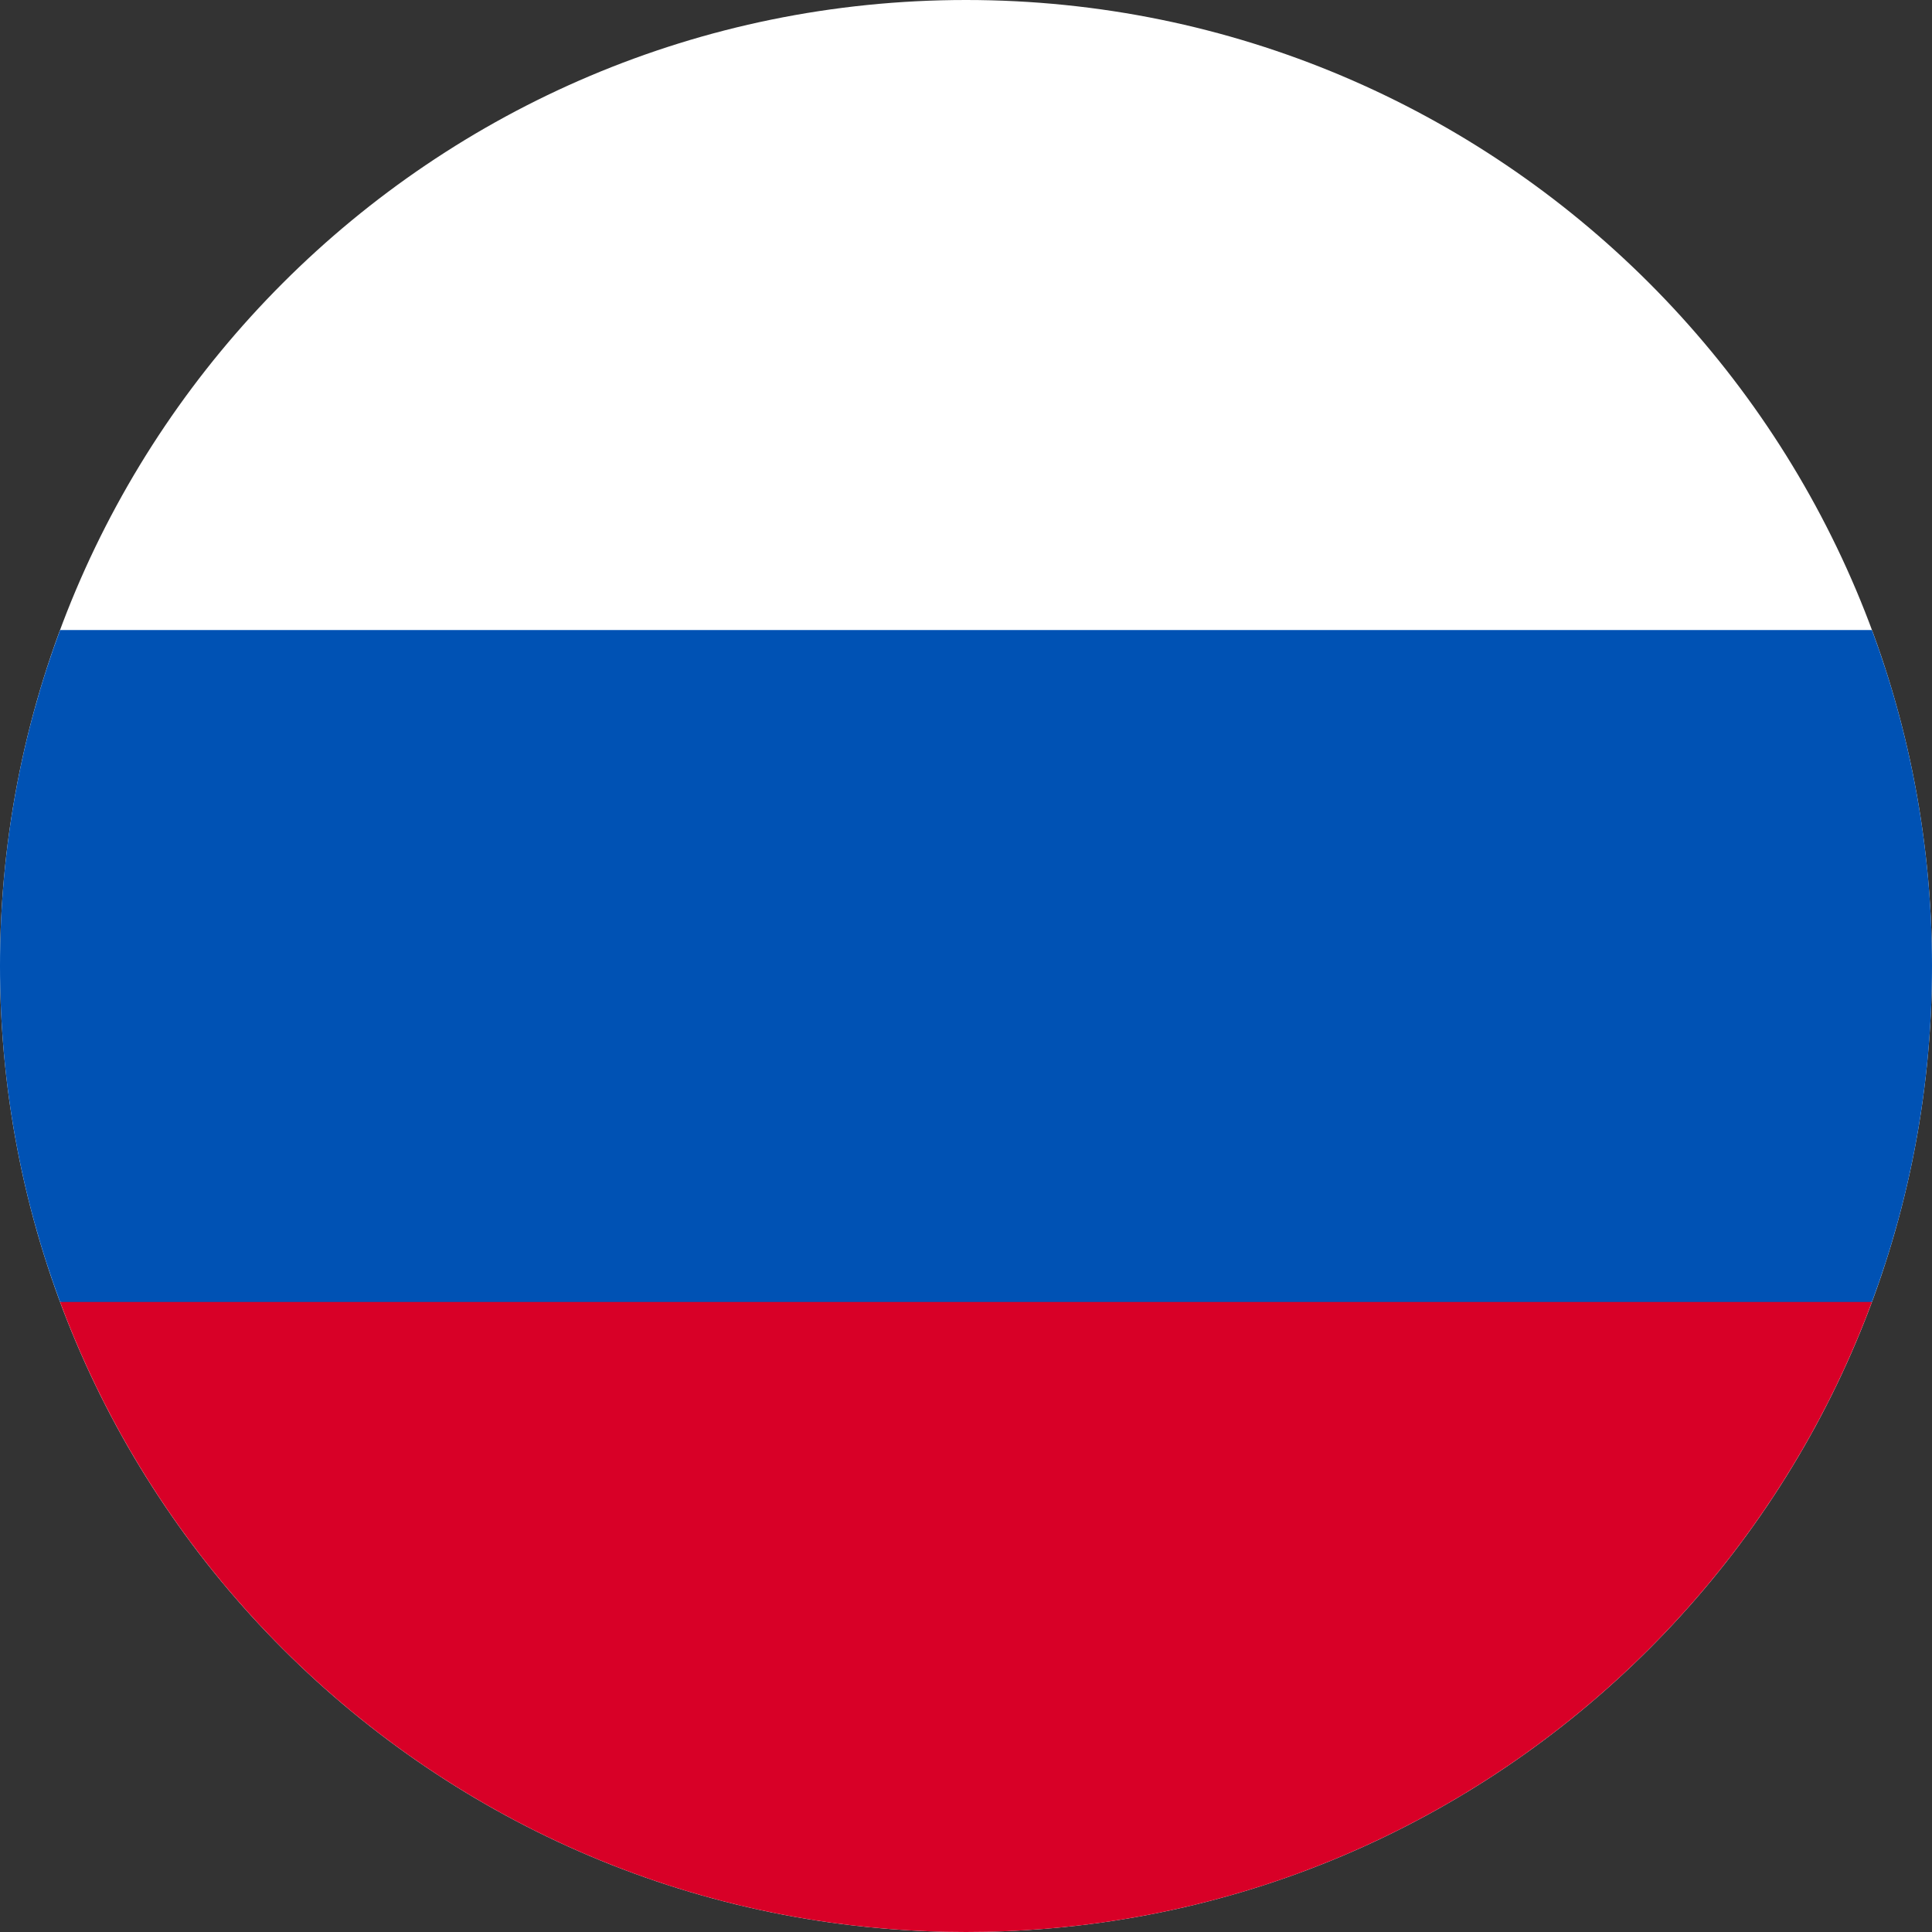 <svg width="20" height="20" viewBox="0 0 20 20" fill="none" xmlns="http://www.w3.org/2000/svg">
<rect x="0" y="0" width="20" height="20" fill="#333333" stroke="none"/>
<g clip-path="url(#clip0_3_16545)">
<path d="M10 20C15.523 20 20 15.523 20 10C20 4.477 15.523 0 10 0C4.477 0 0 4.477 0 10C0 15.523 4.477 20 10 20Z" fill="white"/>
<path d="M19.378 13.478C19.78 12.395 20 11.223 20 10C20 8.777 19.78 7.605 19.378 6.522H0.622C0.22 7.605 0 8.777 0 10C0 11.223 0.22 12.395 0.622 13.478L10 14.348L19.378 13.478Z" fill="#0052B4"/>
<path d="M10 20C14.3 20 17.965 17.286 19.378 13.478H0.622C2.035 17.286 5.7 20 10 20Z" fill="#D80027"/>
</g>
<defs>
<clipPath id="clip0_3_16545">
<rect width="20" height="20" fill="white"/>
</clipPath>
</defs>
</svg>
